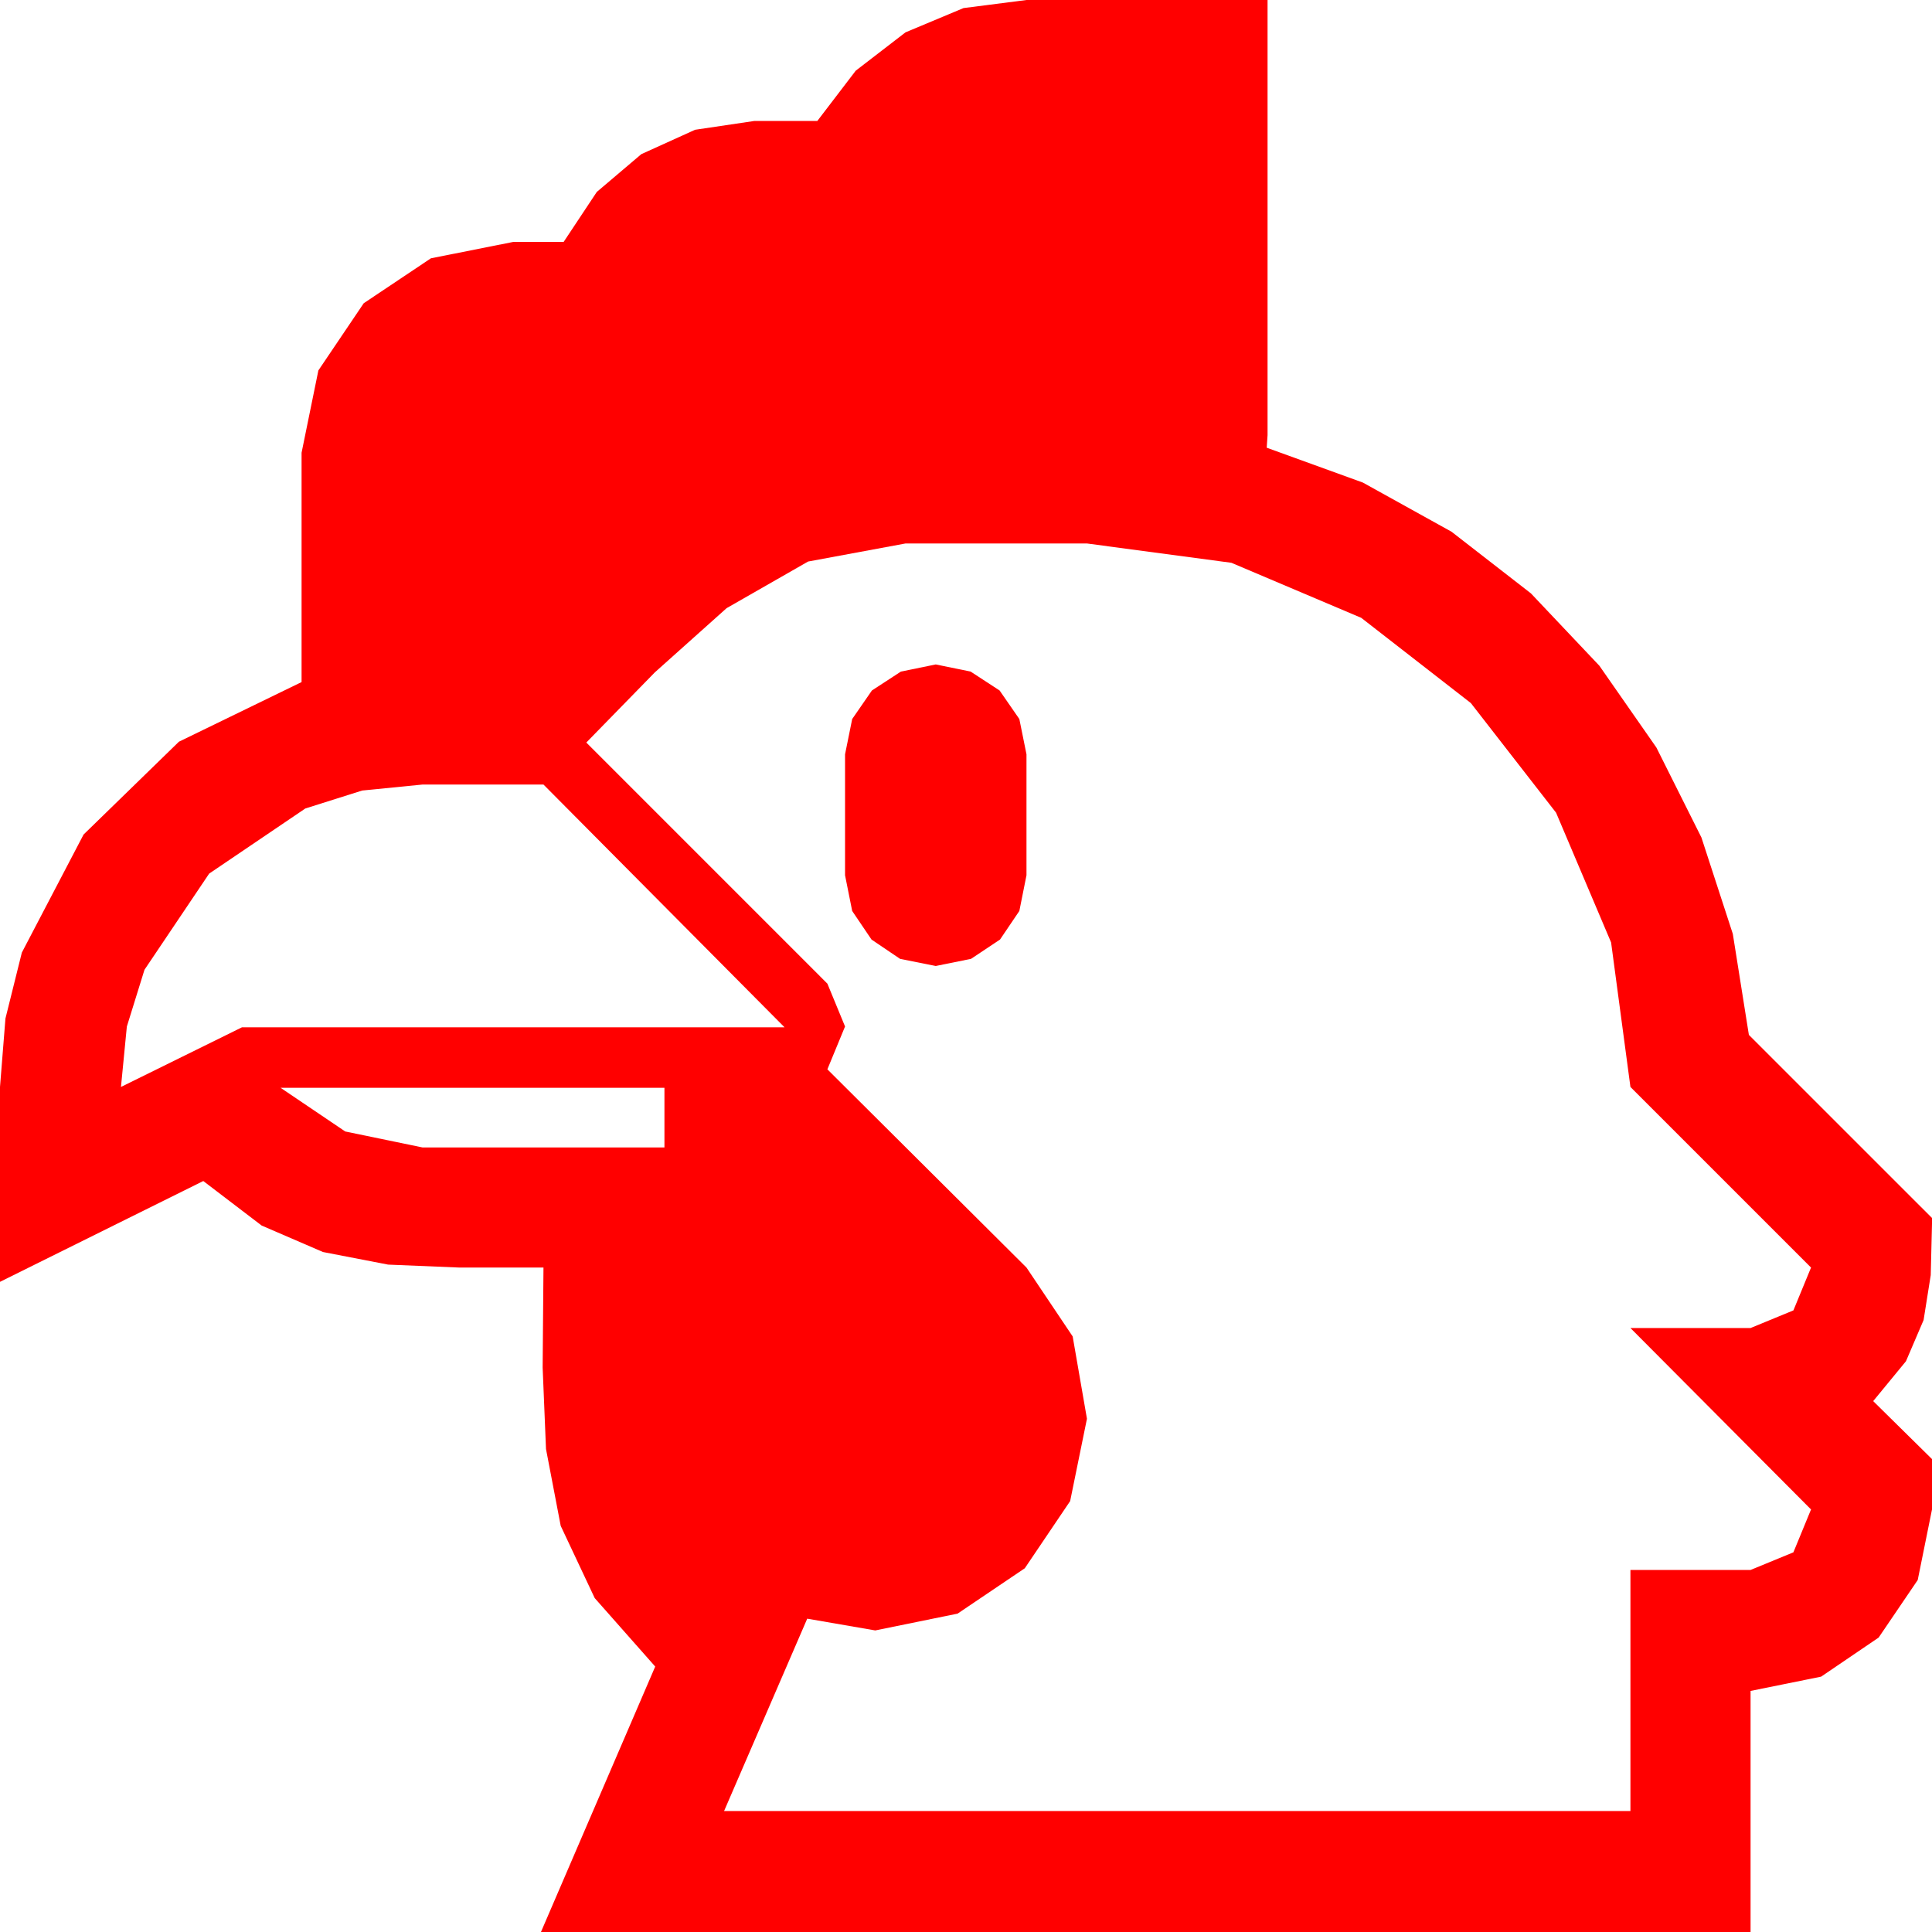 <?xml version="1.0" encoding="utf-8"?>
<!DOCTYPE svg PUBLIC "-//W3C//DTD SVG 1.1//EN" "http://www.w3.org/Graphics/SVG/1.1/DTD/svg11.dtd">
<svg width="67.383" height="67.383" xmlns="http://www.w3.org/2000/svg" xmlns:xlink="http://www.w3.org/1999/xlink" xmlns:xml="http://www.w3.org/XML/1998/namespace" version="1.1">
  <g>
    <g>
      <path style="fill:#FF0000;fill-opacity:1" d="M9.785,37.939L12.041,39.463 14.736,40.02 23.174,40.02 23.174,37.939 9.785,37.939z M14.736,27.363L12.631,27.572 10.649,28.198 7.295,30.469 5.039,33.823 4.424,35.804 4.219,37.91 8.438,35.83 27.363,35.83 18.955,27.363 14.736,27.363z M32.637,23.174L33.853,23.423 34.863,24.082 35.552,25.078 35.801,26.309 35.801,30.527 35.552,31.772 34.878,32.769 33.867,33.442 32.637,33.691 31.392,33.442 30.396,32.769 29.722,31.772 29.473,30.527 29.473,26.309 29.722,25.078 30.41,24.082 31.421,23.423 32.637,23.174z M31.582,18.955L28.184,19.585 25.342,21.211 22.837,23.452 20.449,25.898 28.857,34.307 29.473,35.801 28.857,37.295 35.801,44.209 37.412,46.611 37.91,49.482 37.324,52.354 35.742,54.697 33.398,56.279 30.527,56.865 28.154,56.455 25.254,63.164 56.865,63.164 56.865,54.756 61.055,54.756 62.549,54.141 63.164,52.646 56.865,46.318 61.055,46.318 62.549,45.703 63.164,44.209 56.865,37.91 56.191,32.871 54.272,28.345 51.299,24.521 47.476,21.548 42.949,19.629 37.91,18.955 31.582,18.955z M35.801,0L44.209,0 44.209,14.736 44.209,15.176 44.18,15.615 47.534,16.831 50.625,18.545 53.394,20.695 55.781,23.218 57.77,26.071 59.341,29.209 60.436,32.571 60.996,36.094 67.383,42.48 67.383,42.686 67.339,44.473 67.09,46.04 66.475,47.476 65.332,48.867 67.383,50.889 67.383,52.646 66.885,55.107 65.522,57.114 63.516,58.477 61.055,58.975 61.055,67.383 18.867,67.383 22.852,58.125 20.742,55.737 19.556,53.218 19.043,50.537 18.926,47.695 18.94,45.981 18.955,44.209 16.025,44.209 13.535,44.106 11.265,43.667 9.126,42.744 7.09,41.191 0,44.707 0,37.91 0.19,35.522 0.762,33.223 2.915,29.106 6.24,25.869 10.518,23.789 10.518,15.791 11.104,12.92 12.686,10.576 15.029,9.009 17.9,8.438 19.658,8.438 20.815,6.694 22.368,5.376 24.243,4.526 26.309,4.219 28.506,4.219 29.846,2.465 31.582,1.128 33.604,0.282 35.801,0z" />
    </g>
  </g>
</svg>
